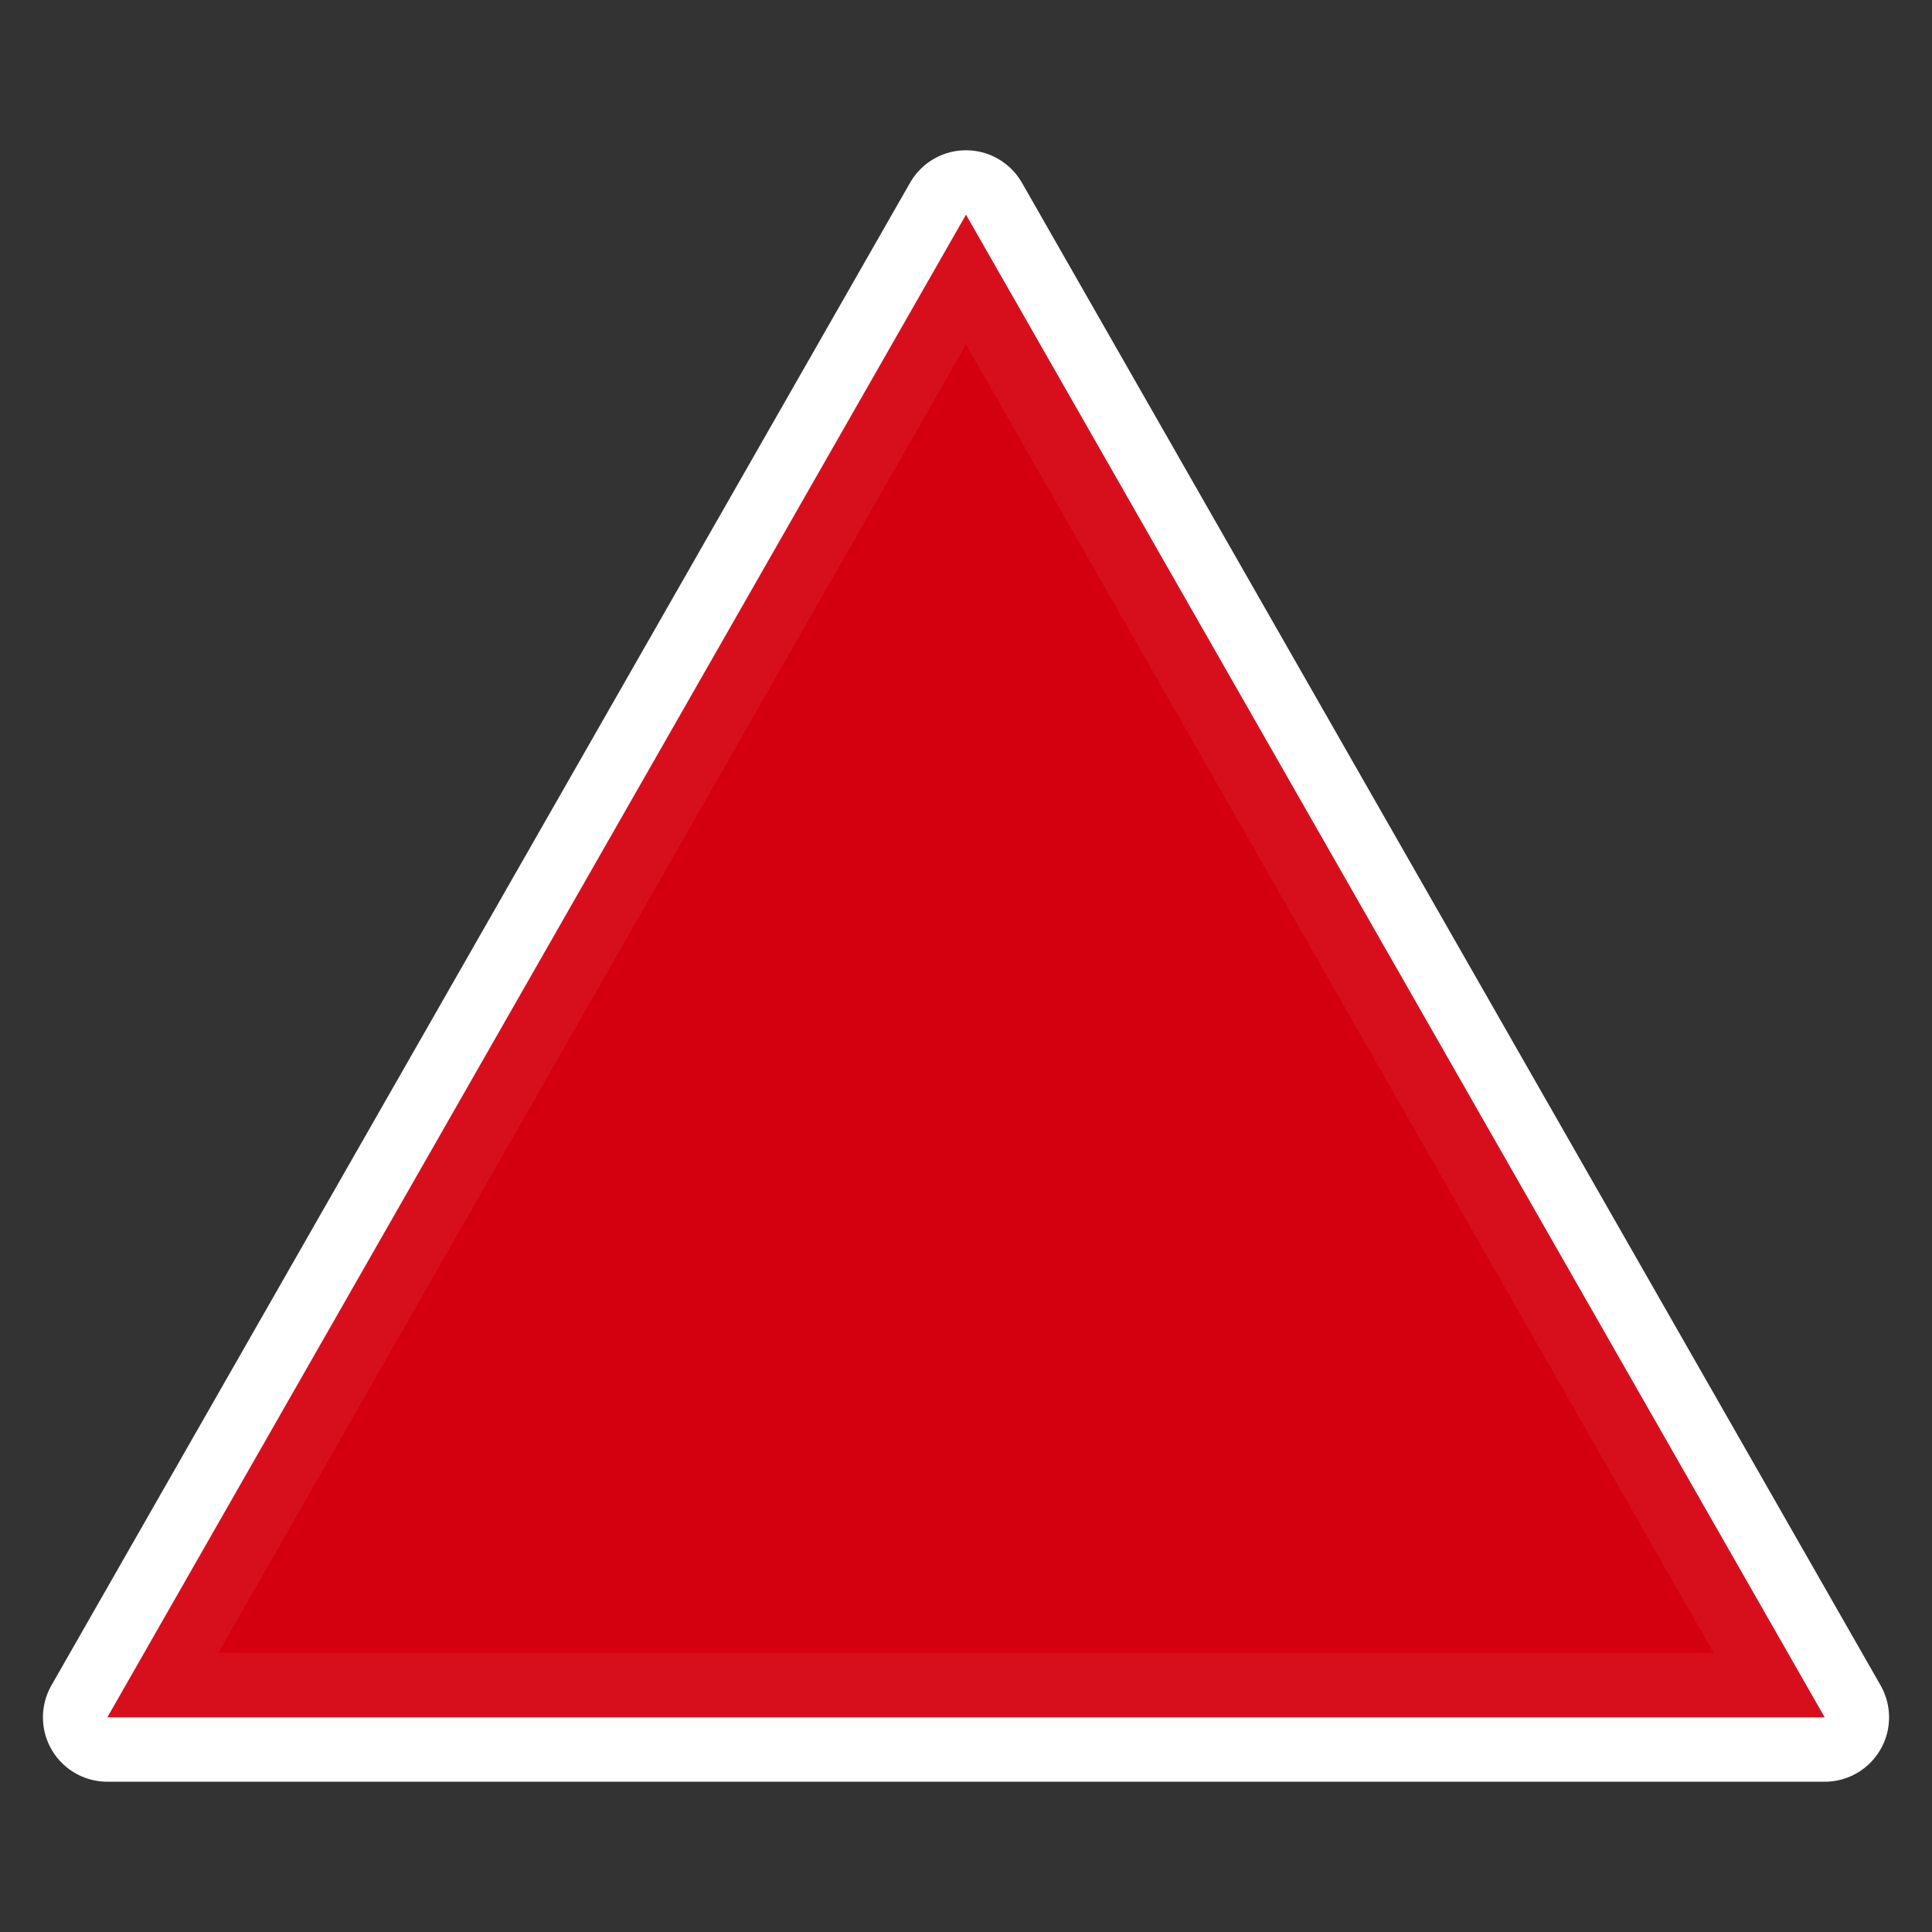 <?xml version="1.0" encoding="UTF-8" standalone="no"?>
<svg
   xmlns:dc="http://purl.org/dc/elements/1.1/"
   xmlns:cc="http://creativecommons.org/ns#"
   xmlns:rdf="http://www.w3.org/1999/02/22-rdf-syntax-ns#"
   xmlns:svg="http://www.w3.org/2000/svg"
   xmlns="http://www.w3.org/2000/svg"
   xmlns:sodipodi="http://sodipodi.sourceforge.net/DTD/sodipodi-0.dtd"
   xmlns:inkscape="http://www.inkscape.org/namespaces/inkscape"
   id="svg2"
   height="9"
   width="9"
   version="1.1"
   inkscape:version="0.91 r13725"
   sodipodi:docname="volcano.svg">
  <rect width="100%" height="100%" fill="#333333" stroke="none"/>
  <sodipodi:namedview
     pagecolor="#ffffff"
     bordercolor="#666666"
     borderopacity="1"
     objecttolerance="10"
     gridtolerance="10"
     guidetolerance="10"
     inkscape:pageopacity="0"
     inkscape:pageshadow="2"
     inkscape:window-width="1920"
     inkscape:window-height="1136"
     id="namedview7"
     showgrid="false"
     inkscape:zoom="32"
     inkscape:cx="0.11747329"
     inkscape:cy="3.0278282"
     inkscape:window-x="1920"
     inkscape:window-y="35"
     inkscape:window-maximized="1"
     inkscape:current-layer="svg2" />
  <defs
     id="defs8" />
  <path
     style="fill:#d4000f;fill-opacity:0.941;stroke:#ffffff;stroke-width:0.6;stroke-miterlimit:4;stroke-dasharray:none;stroke-linejoin:round;stroke-linecap:round"
     id="path4-5"
     d="m 4.5,1 -4,7 8,0 z" />
  <path
     style="fill:#d4000f;fill-opacity:0.941"
     id="path4"
     d="m 4.5,1 -4,7 8,0 z"
     inkscape:connector-curvature="0" />
</svg>
